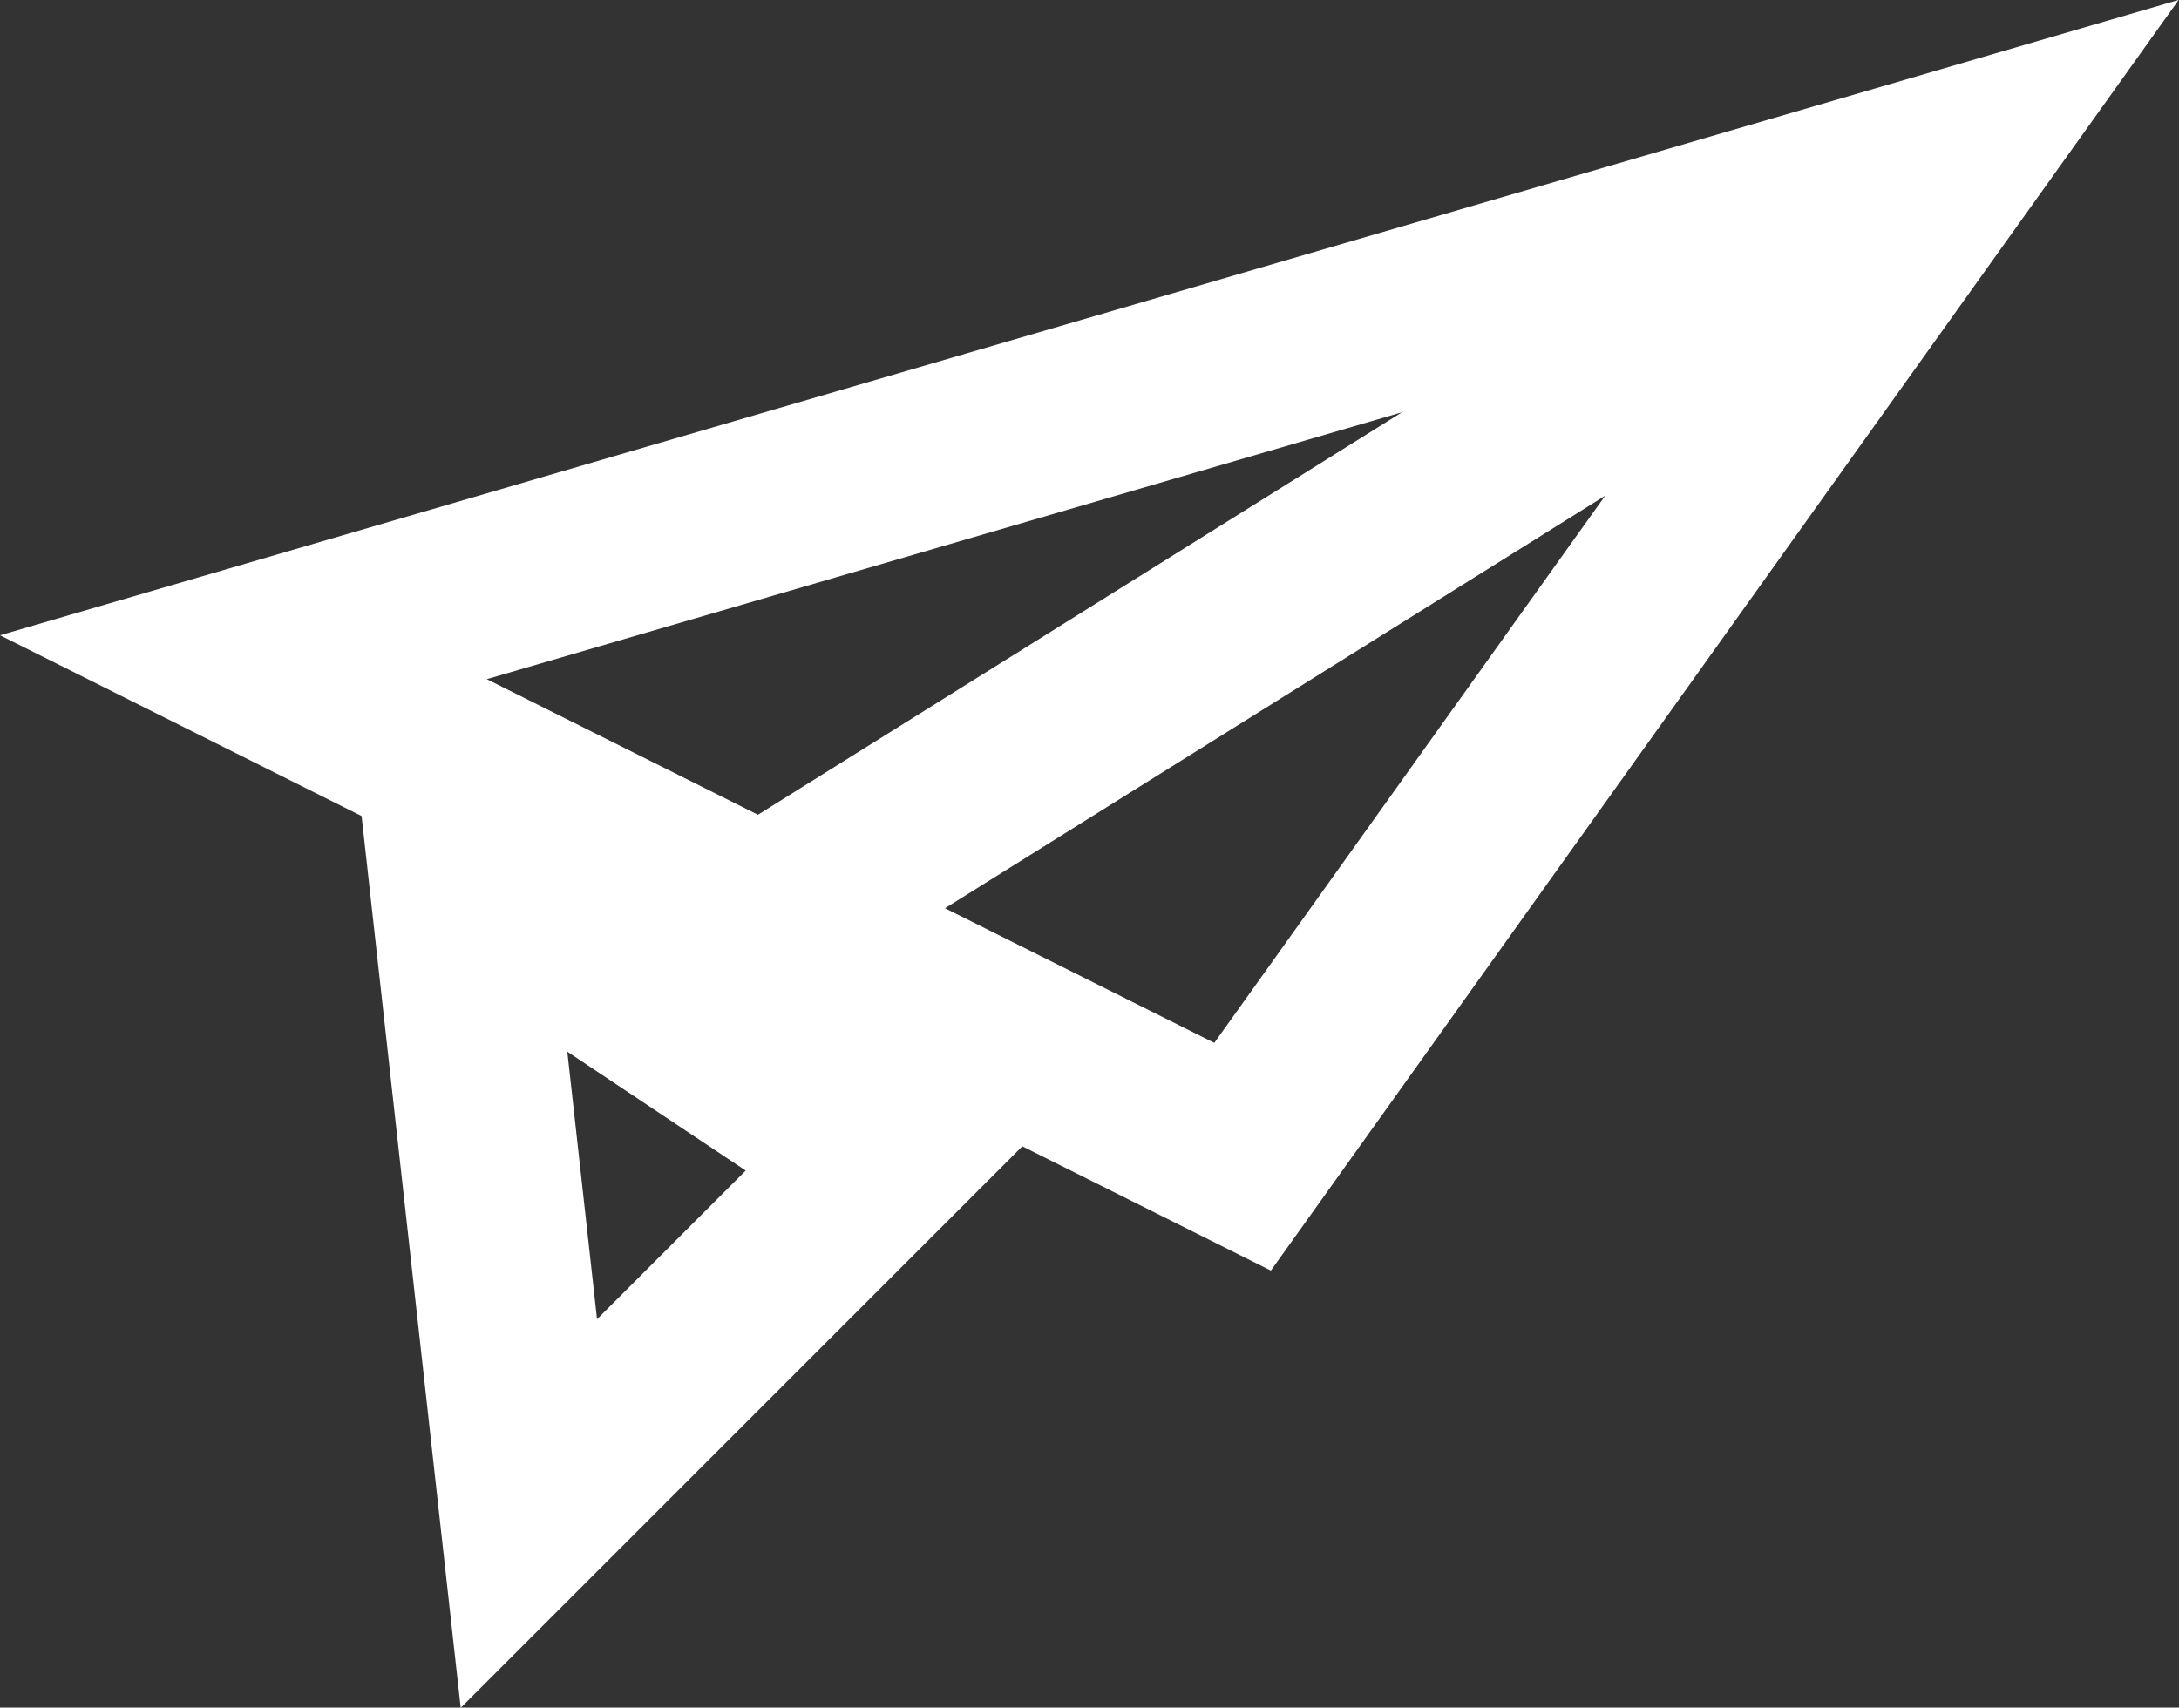 <svg xmlns="http://www.w3.org/2000/svg" viewBox="0 0 30.53 23.93"><rect x="0" y="0" width="30.53" height="23.93" fill="#333333" stroke="none"/><defs><style>.cls-1{fill:none;stroke:#fff;stroke-miterlimit:10;stroke-width:2.5px;}</style></defs><title>shape_white</title><g id="Слой_2" data-name="Слой 2"><g id="Слой_1-2" data-name="Слой 1"><line class="cls-1" x1="26.91" y1="2.71" x2="10.91" y2="12.71"/><polygon class="cls-1" points="17.41 16.21 3.41 9.21 27.41 2.21 17.41 16.21"/><polygon class="cls-1" points="12.41 16.21 7.41 21.21 6.41 12.21 12.41 16.21"/></g></g></svg>